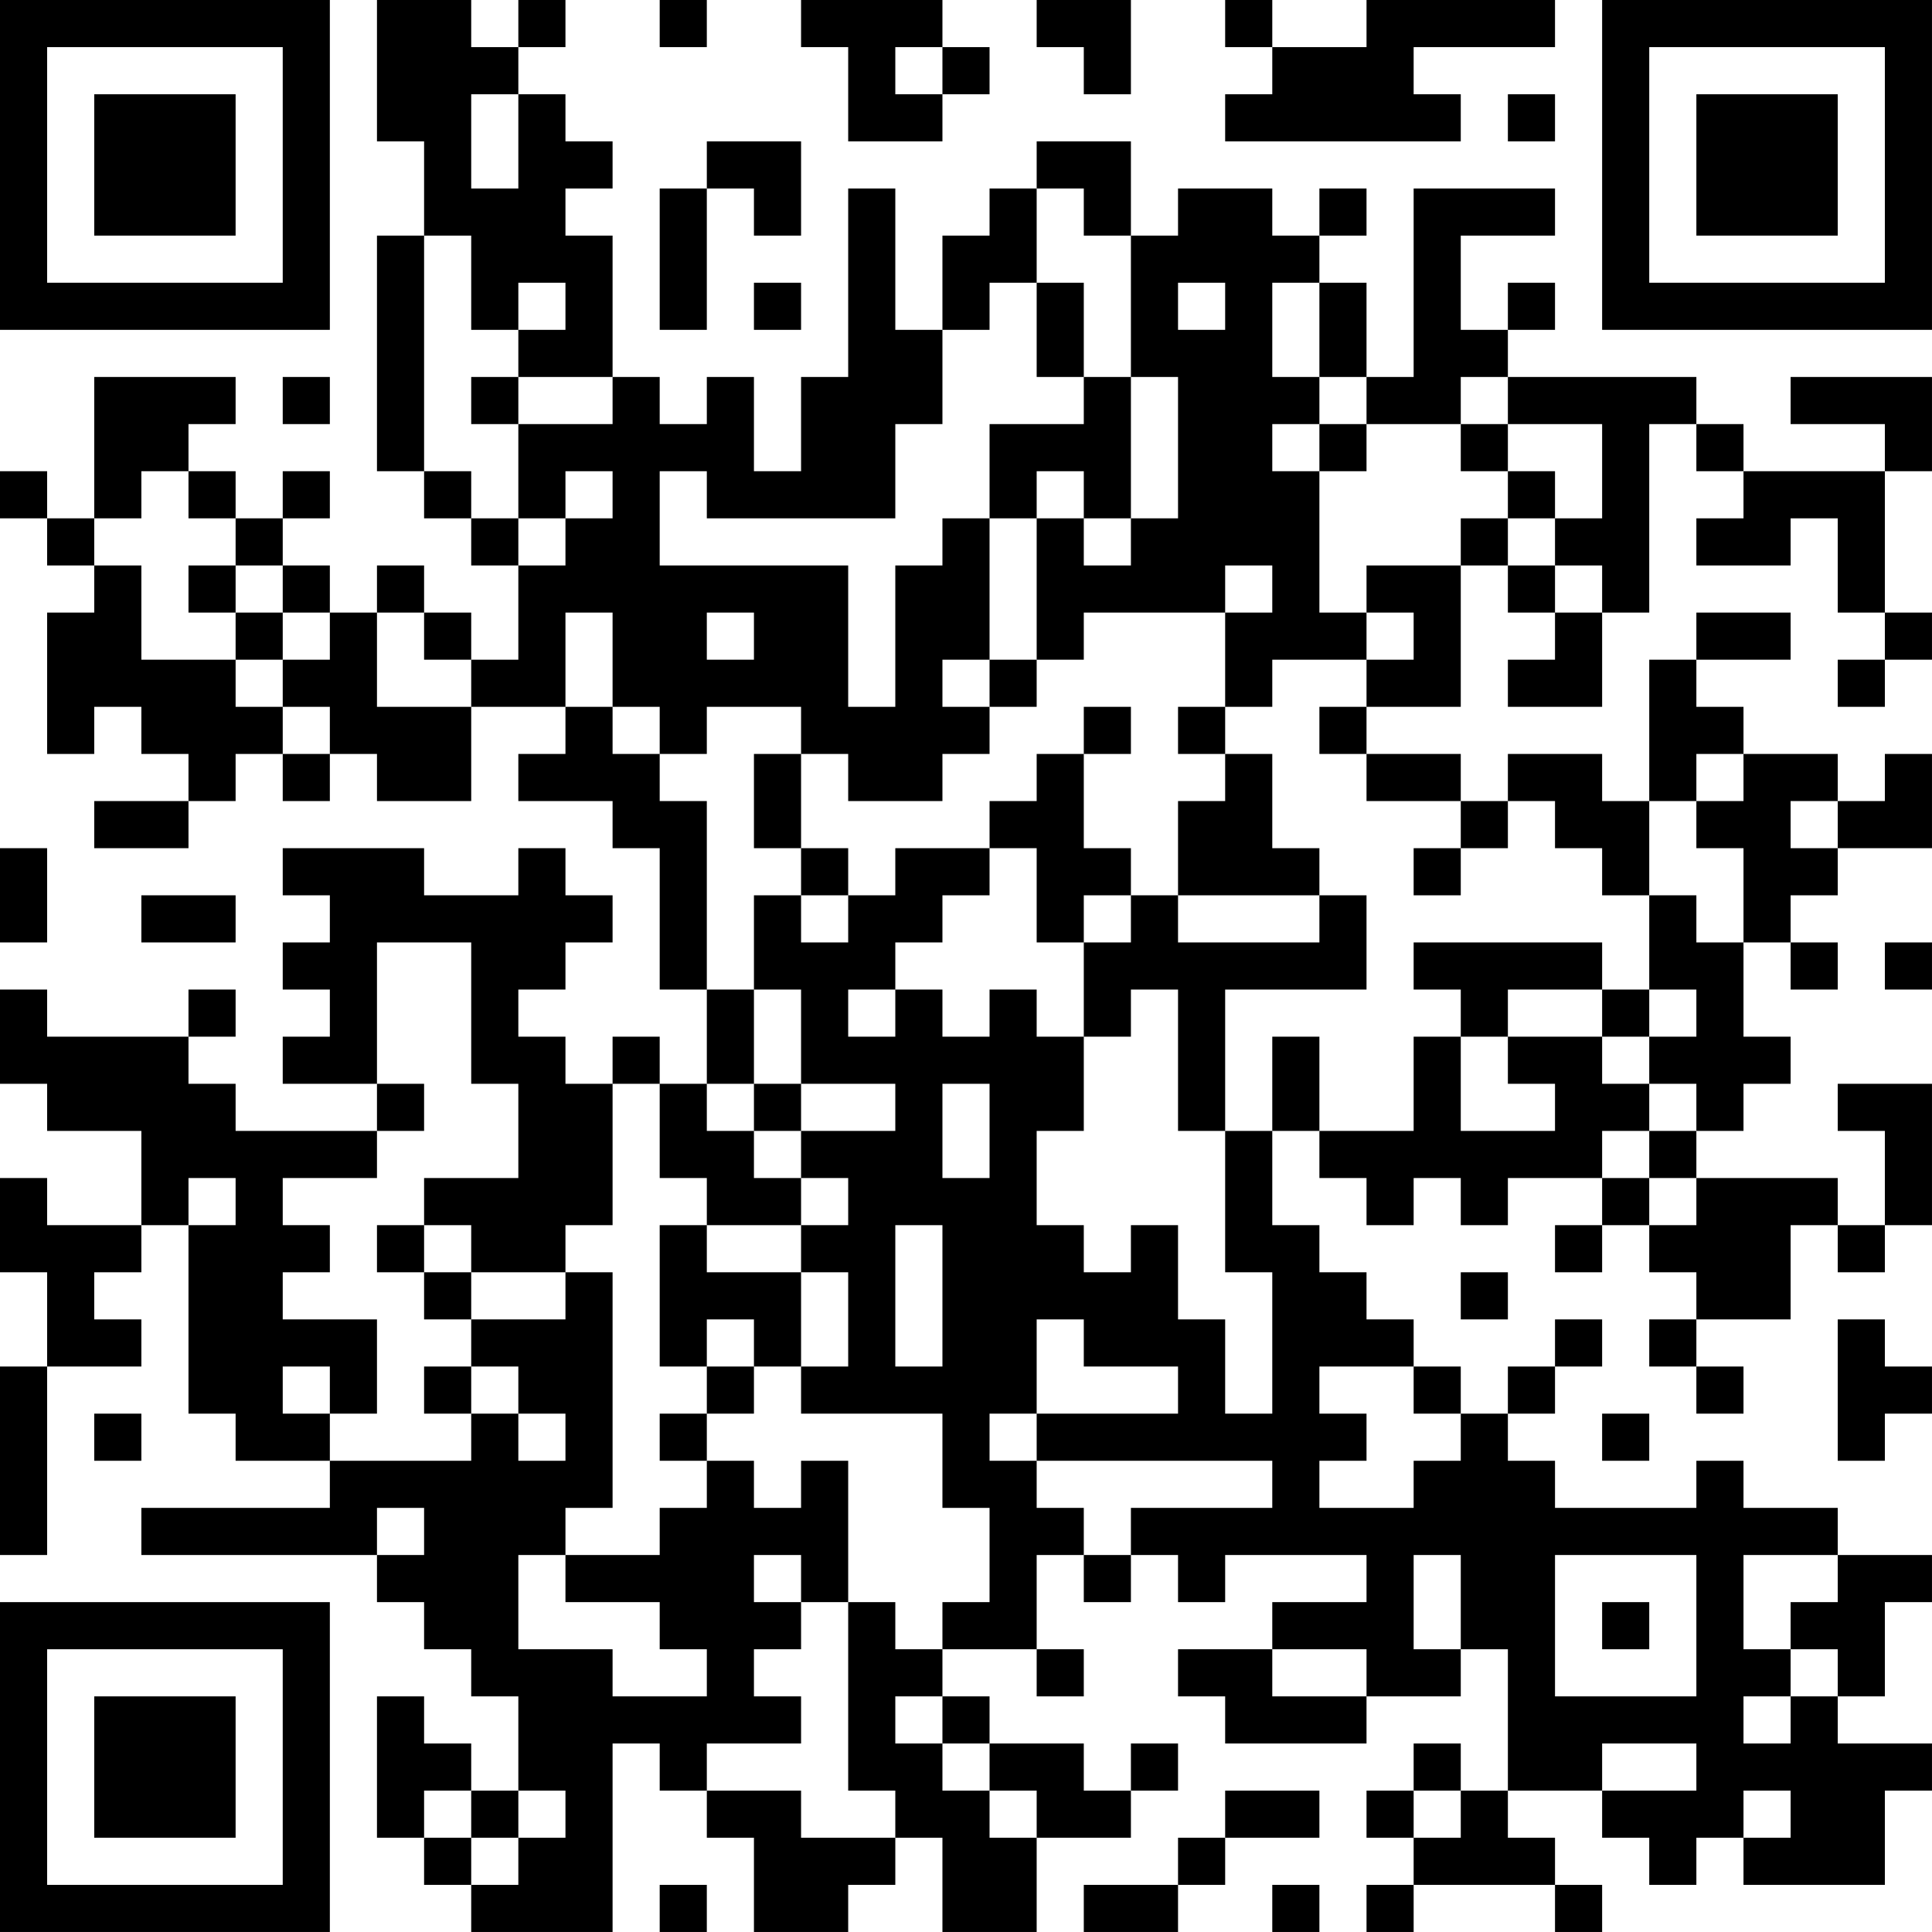 <?xml version="1.0" encoding="UTF-8"?>
<svg xmlns="http://www.w3.org/2000/svg" version="1.1" width="200" height="200" viewBox="0 0 200 200"><rect x="0" y="0" width="200" height="200" fill="#ffffff"/><g transform="scale(4.878)"><g transform="translate(0,0)"><path fill-rule="evenodd" d="M8 0L8 3L9 3L9 5L8 5L8 10L9 10L9 11L10 11L10 12L11 12L11 14L10 14L10 13L9 13L9 12L8 12L8 13L7 13L7 12L6 12L6 11L7 11L7 10L6 10L6 11L5 11L5 10L4 10L4 9L5 9L5 8L2 8L2 11L1 11L1 10L0 10L0 11L1 11L1 12L2 12L2 13L1 13L1 16L2 16L2 15L3 15L3 16L4 16L4 17L2 17L2 18L4 18L4 17L5 17L5 16L6 16L6 17L7 17L7 16L8 16L8 17L10 17L10 15L12 15L12 16L11 16L11 17L13 17L13 18L14 18L14 21L15 21L15 23L14 23L14 22L13 22L13 23L12 23L12 22L11 22L11 21L12 21L12 20L13 20L13 19L12 19L12 18L11 18L11 19L9 19L9 18L6 18L6 19L7 19L7 20L6 20L6 21L7 21L7 22L6 22L6 23L8 23L8 24L5 24L5 23L4 23L4 22L5 22L5 21L4 21L4 22L1 22L1 21L0 21L0 23L1 23L1 24L3 24L3 26L1 26L1 25L0 25L0 27L1 27L1 29L0 29L0 33L1 33L1 29L3 29L3 28L2 28L2 27L3 27L3 26L4 26L4 30L5 30L5 31L7 31L7 32L3 32L3 33L8 33L8 34L9 34L9 35L10 35L10 36L11 36L11 38L10 38L10 37L9 37L9 36L8 36L8 39L9 39L9 40L10 40L10 41L13 41L13 37L14 37L14 38L15 38L15 39L16 39L16 41L18 41L18 40L19 40L19 39L20 39L20 41L22 41L22 39L24 39L24 38L25 38L25 37L24 37L24 38L23 38L23 37L21 37L21 36L20 36L20 35L22 35L22 36L23 36L23 35L22 35L22 33L23 33L23 34L24 34L24 33L25 33L25 34L26 34L26 33L29 33L29 34L27 34L27 35L25 35L25 36L26 36L26 37L29 37L29 36L31 36L31 35L32 35L32 38L31 38L31 37L30 37L30 38L29 38L29 39L30 39L30 40L29 40L29 41L30 41L30 40L33 40L33 41L34 41L34 40L33 40L33 39L32 39L32 38L34 38L34 39L35 39L35 40L36 40L36 39L37 39L37 40L40 40L40 38L41 38L41 37L39 37L39 36L40 36L40 34L41 34L41 33L39 33L39 32L37 32L37 31L36 31L36 32L33 32L33 31L32 31L32 30L33 30L33 29L34 29L34 28L33 28L33 29L32 29L32 30L31 30L31 29L30 29L30 28L29 28L29 27L28 27L28 26L27 26L27 24L28 24L28 25L29 25L29 26L30 26L30 25L31 25L31 26L32 26L32 25L34 25L34 26L33 26L33 27L34 27L34 26L35 26L35 27L36 27L36 28L35 28L35 29L36 29L36 30L37 30L37 29L36 29L36 28L38 28L38 26L39 26L39 27L40 27L40 26L41 26L41 23L39 23L39 24L40 24L40 26L39 26L39 25L36 25L36 24L37 24L37 23L38 23L38 22L37 22L37 20L38 20L38 21L39 21L39 20L38 20L38 19L39 19L39 18L41 18L41 16L40 16L40 17L39 17L39 16L37 16L37 15L36 15L36 14L38 14L38 13L36 13L36 14L35 14L35 17L34 17L34 16L32 16L32 17L31 17L31 16L29 16L29 15L31 15L31 12L32 12L32 13L33 13L33 14L32 14L32 15L34 15L34 13L35 13L35 9L36 9L36 10L37 10L37 11L36 11L36 12L38 12L38 11L39 11L39 13L40 13L40 14L39 14L39 15L40 15L40 14L41 14L41 13L40 13L40 10L41 10L41 8L38 8L38 9L40 9L40 10L37 10L37 9L36 9L36 8L32 8L32 7L33 7L33 6L32 6L32 7L31 7L31 5L33 5L33 4L30 4L30 8L29 8L29 6L28 6L28 5L29 5L29 4L28 4L28 5L27 5L27 4L25 4L25 5L24 5L24 3L22 3L22 4L21 4L21 5L20 5L20 7L19 7L19 4L18 4L18 8L17 8L17 10L16 10L16 8L15 8L15 9L14 9L14 8L13 8L13 5L12 5L12 4L13 4L13 3L12 3L12 2L11 2L11 1L12 1L12 0L11 0L11 1L10 1L10 0ZM14 0L14 1L15 1L15 0ZM17 0L17 1L18 1L18 3L20 3L20 2L21 2L21 1L20 1L20 0ZM22 0L22 1L23 1L23 2L24 2L24 0ZM26 0L26 1L27 1L27 2L26 2L26 3L31 3L31 2L30 2L30 1L33 1L33 0L29 0L29 1L27 1L27 0ZM19 1L19 2L20 2L20 1ZM10 2L10 4L11 4L11 2ZM32 2L32 3L33 3L33 2ZM15 3L15 4L14 4L14 7L15 7L15 4L16 4L16 5L17 5L17 3ZM22 4L22 6L21 6L21 7L20 7L20 9L19 9L19 11L15 11L15 10L14 10L14 12L18 12L18 15L19 15L19 12L20 12L20 11L21 11L21 14L20 14L20 15L21 15L21 16L20 16L20 17L18 17L18 16L17 16L17 15L15 15L15 16L14 16L14 15L13 15L13 13L12 13L12 15L13 15L13 16L14 16L14 17L15 17L15 21L16 21L16 23L15 23L15 24L16 24L16 25L17 25L17 26L15 26L15 25L14 25L14 23L13 23L13 26L12 26L12 27L10 27L10 26L9 26L9 25L11 25L11 23L10 23L10 20L8 20L8 23L9 23L9 24L8 24L8 25L6 25L6 26L7 26L7 27L6 27L6 28L8 28L8 30L7 30L7 29L6 29L6 30L7 30L7 31L10 31L10 30L11 30L11 31L12 31L12 30L11 30L11 29L10 29L10 28L12 28L12 27L13 27L13 32L12 32L12 33L11 33L11 35L13 35L13 36L15 36L15 35L14 35L14 34L12 34L12 33L14 33L14 32L15 32L15 31L16 31L16 32L17 32L17 31L18 31L18 34L17 34L17 33L16 33L16 34L17 34L17 35L16 35L16 36L17 36L17 37L15 37L15 38L17 38L17 39L19 39L19 38L18 38L18 34L19 34L19 35L20 35L20 34L21 34L21 32L20 32L20 30L17 30L17 29L18 29L18 27L17 27L17 26L18 26L18 25L17 25L17 24L19 24L19 23L17 23L17 21L16 21L16 19L17 19L17 20L18 20L18 19L19 19L19 18L21 18L21 19L20 19L20 20L19 20L19 21L18 21L18 22L19 22L19 21L20 21L20 22L21 22L21 21L22 21L22 22L23 22L23 24L22 24L22 26L23 26L23 27L24 27L24 26L25 26L25 28L26 28L26 30L27 30L27 27L26 27L26 24L27 24L27 22L28 22L28 24L30 24L30 22L31 22L31 24L33 24L33 23L32 23L32 22L34 22L34 23L35 23L35 24L34 24L34 25L35 25L35 26L36 26L36 25L35 25L35 24L36 24L36 23L35 23L35 22L36 22L36 21L35 21L35 19L36 19L36 20L37 20L37 18L36 18L36 17L37 17L37 16L36 16L36 17L35 17L35 19L34 19L34 18L33 18L33 17L32 17L32 18L31 18L31 17L29 17L29 16L28 16L28 15L29 15L29 14L30 14L30 13L29 13L29 12L31 12L31 11L32 11L32 12L33 12L33 13L34 13L34 12L33 12L33 11L34 11L34 9L32 9L32 8L31 8L31 9L29 9L29 8L28 8L28 6L27 6L27 8L28 8L28 9L27 9L27 10L28 10L28 13L29 13L29 14L27 14L27 15L26 15L26 13L27 13L27 12L26 12L26 13L23 13L23 14L22 14L22 11L23 11L23 12L24 12L24 11L25 11L25 8L24 8L24 5L23 5L23 4ZM9 5L9 10L10 10L10 11L11 11L11 12L12 12L12 11L13 11L13 10L12 10L12 11L11 11L11 9L13 9L13 8L11 8L11 7L12 7L12 6L11 6L11 7L10 7L10 5ZM16 6L16 7L17 7L17 6ZM22 6L22 8L23 8L23 9L21 9L21 11L22 11L22 10L23 10L23 11L24 11L24 8L23 8L23 6ZM25 6L25 7L26 7L26 6ZM6 8L6 9L7 9L7 8ZM10 8L10 9L11 9L11 8ZM28 9L28 10L29 10L29 9ZM31 9L31 10L32 10L32 11L33 11L33 10L32 10L32 9ZM3 10L3 11L2 11L2 12L3 12L3 14L5 14L5 15L6 15L6 16L7 16L7 15L6 15L6 14L7 14L7 13L6 13L6 12L5 12L5 11L4 11L4 10ZM4 12L4 13L5 13L5 14L6 14L6 13L5 13L5 12ZM8 13L8 15L10 15L10 14L9 14L9 13ZM15 13L15 14L16 14L16 13ZM21 14L21 15L22 15L22 14ZM23 15L23 16L22 16L22 17L21 17L21 18L22 18L22 20L23 20L23 22L24 22L24 21L25 21L25 24L26 24L26 21L29 21L29 19L28 19L28 18L27 18L27 16L26 16L26 15L25 15L25 16L26 16L26 17L25 17L25 19L24 19L24 18L23 18L23 16L24 16L24 15ZM16 16L16 18L17 18L17 19L18 19L18 18L17 18L17 16ZM38 17L38 18L39 18L39 17ZM0 18L0 20L1 20L1 18ZM30 18L30 19L31 19L31 18ZM3 19L3 20L5 20L5 19ZM23 19L23 20L24 20L24 19ZM25 19L25 20L28 20L28 19ZM30 20L30 21L31 21L31 22L32 22L32 21L34 21L34 22L35 22L35 21L34 21L34 20ZM40 20L40 21L41 21L41 20ZM16 23L16 24L17 24L17 23ZM20 23L20 25L21 25L21 23ZM4 25L4 26L5 26L5 25ZM8 26L8 27L9 27L9 28L10 28L10 27L9 27L9 26ZM14 26L14 29L15 29L15 30L14 30L14 31L15 31L15 30L16 30L16 29L17 29L17 27L15 27L15 26ZM19 26L19 29L20 29L20 26ZM31 27L31 28L32 28L32 27ZM15 28L15 29L16 29L16 28ZM22 28L22 30L21 30L21 31L22 31L22 32L23 32L23 33L24 33L24 32L27 32L27 31L22 31L22 30L25 30L25 29L23 29L23 28ZM39 28L39 31L40 31L40 30L41 30L41 29L40 29L40 28ZM9 29L9 30L10 30L10 29ZM28 29L28 30L29 30L29 31L28 31L28 32L30 32L30 31L31 31L31 30L30 30L30 29ZM2 30L2 31L3 31L3 30ZM34 30L34 31L35 31L35 30ZM8 32L8 33L9 33L9 32ZM30 33L30 35L31 35L31 33ZM33 33L33 36L36 36L36 33ZM37 33L37 35L38 35L38 36L37 36L37 37L38 37L38 36L39 36L39 35L38 35L38 34L39 34L39 33ZM34 34L34 35L35 35L35 34ZM27 35L27 36L29 36L29 35ZM19 36L19 37L20 37L20 38L21 38L21 39L22 39L22 38L21 38L21 37L20 37L20 36ZM34 37L34 38L36 38L36 37ZM9 38L9 39L10 39L10 40L11 40L11 39L12 39L12 38L11 38L11 39L10 39L10 38ZM26 38L26 39L25 39L25 40L23 40L23 41L25 41L25 40L26 40L26 39L28 39L28 38ZM30 38L30 39L31 39L31 38ZM37 38L37 39L38 39L38 38ZM14 40L14 41L15 41L15 40ZM27 40L27 41L28 41L28 40ZM0 0L0 7L7 7L7 0ZM1 1L1 6L6 6L6 1ZM2 2L2 5L5 5L5 2ZM34 0L34 7L41 7L41 0ZM35 1L35 6L40 6L40 1ZM36 2L36 5L39 5L39 2ZM0 34L0 41L7 41L7 34ZM1 35L1 40L6 40L6 35ZM2 36L2 39L5 39L5 36Z" fill="#000000"/></g></g></svg>
